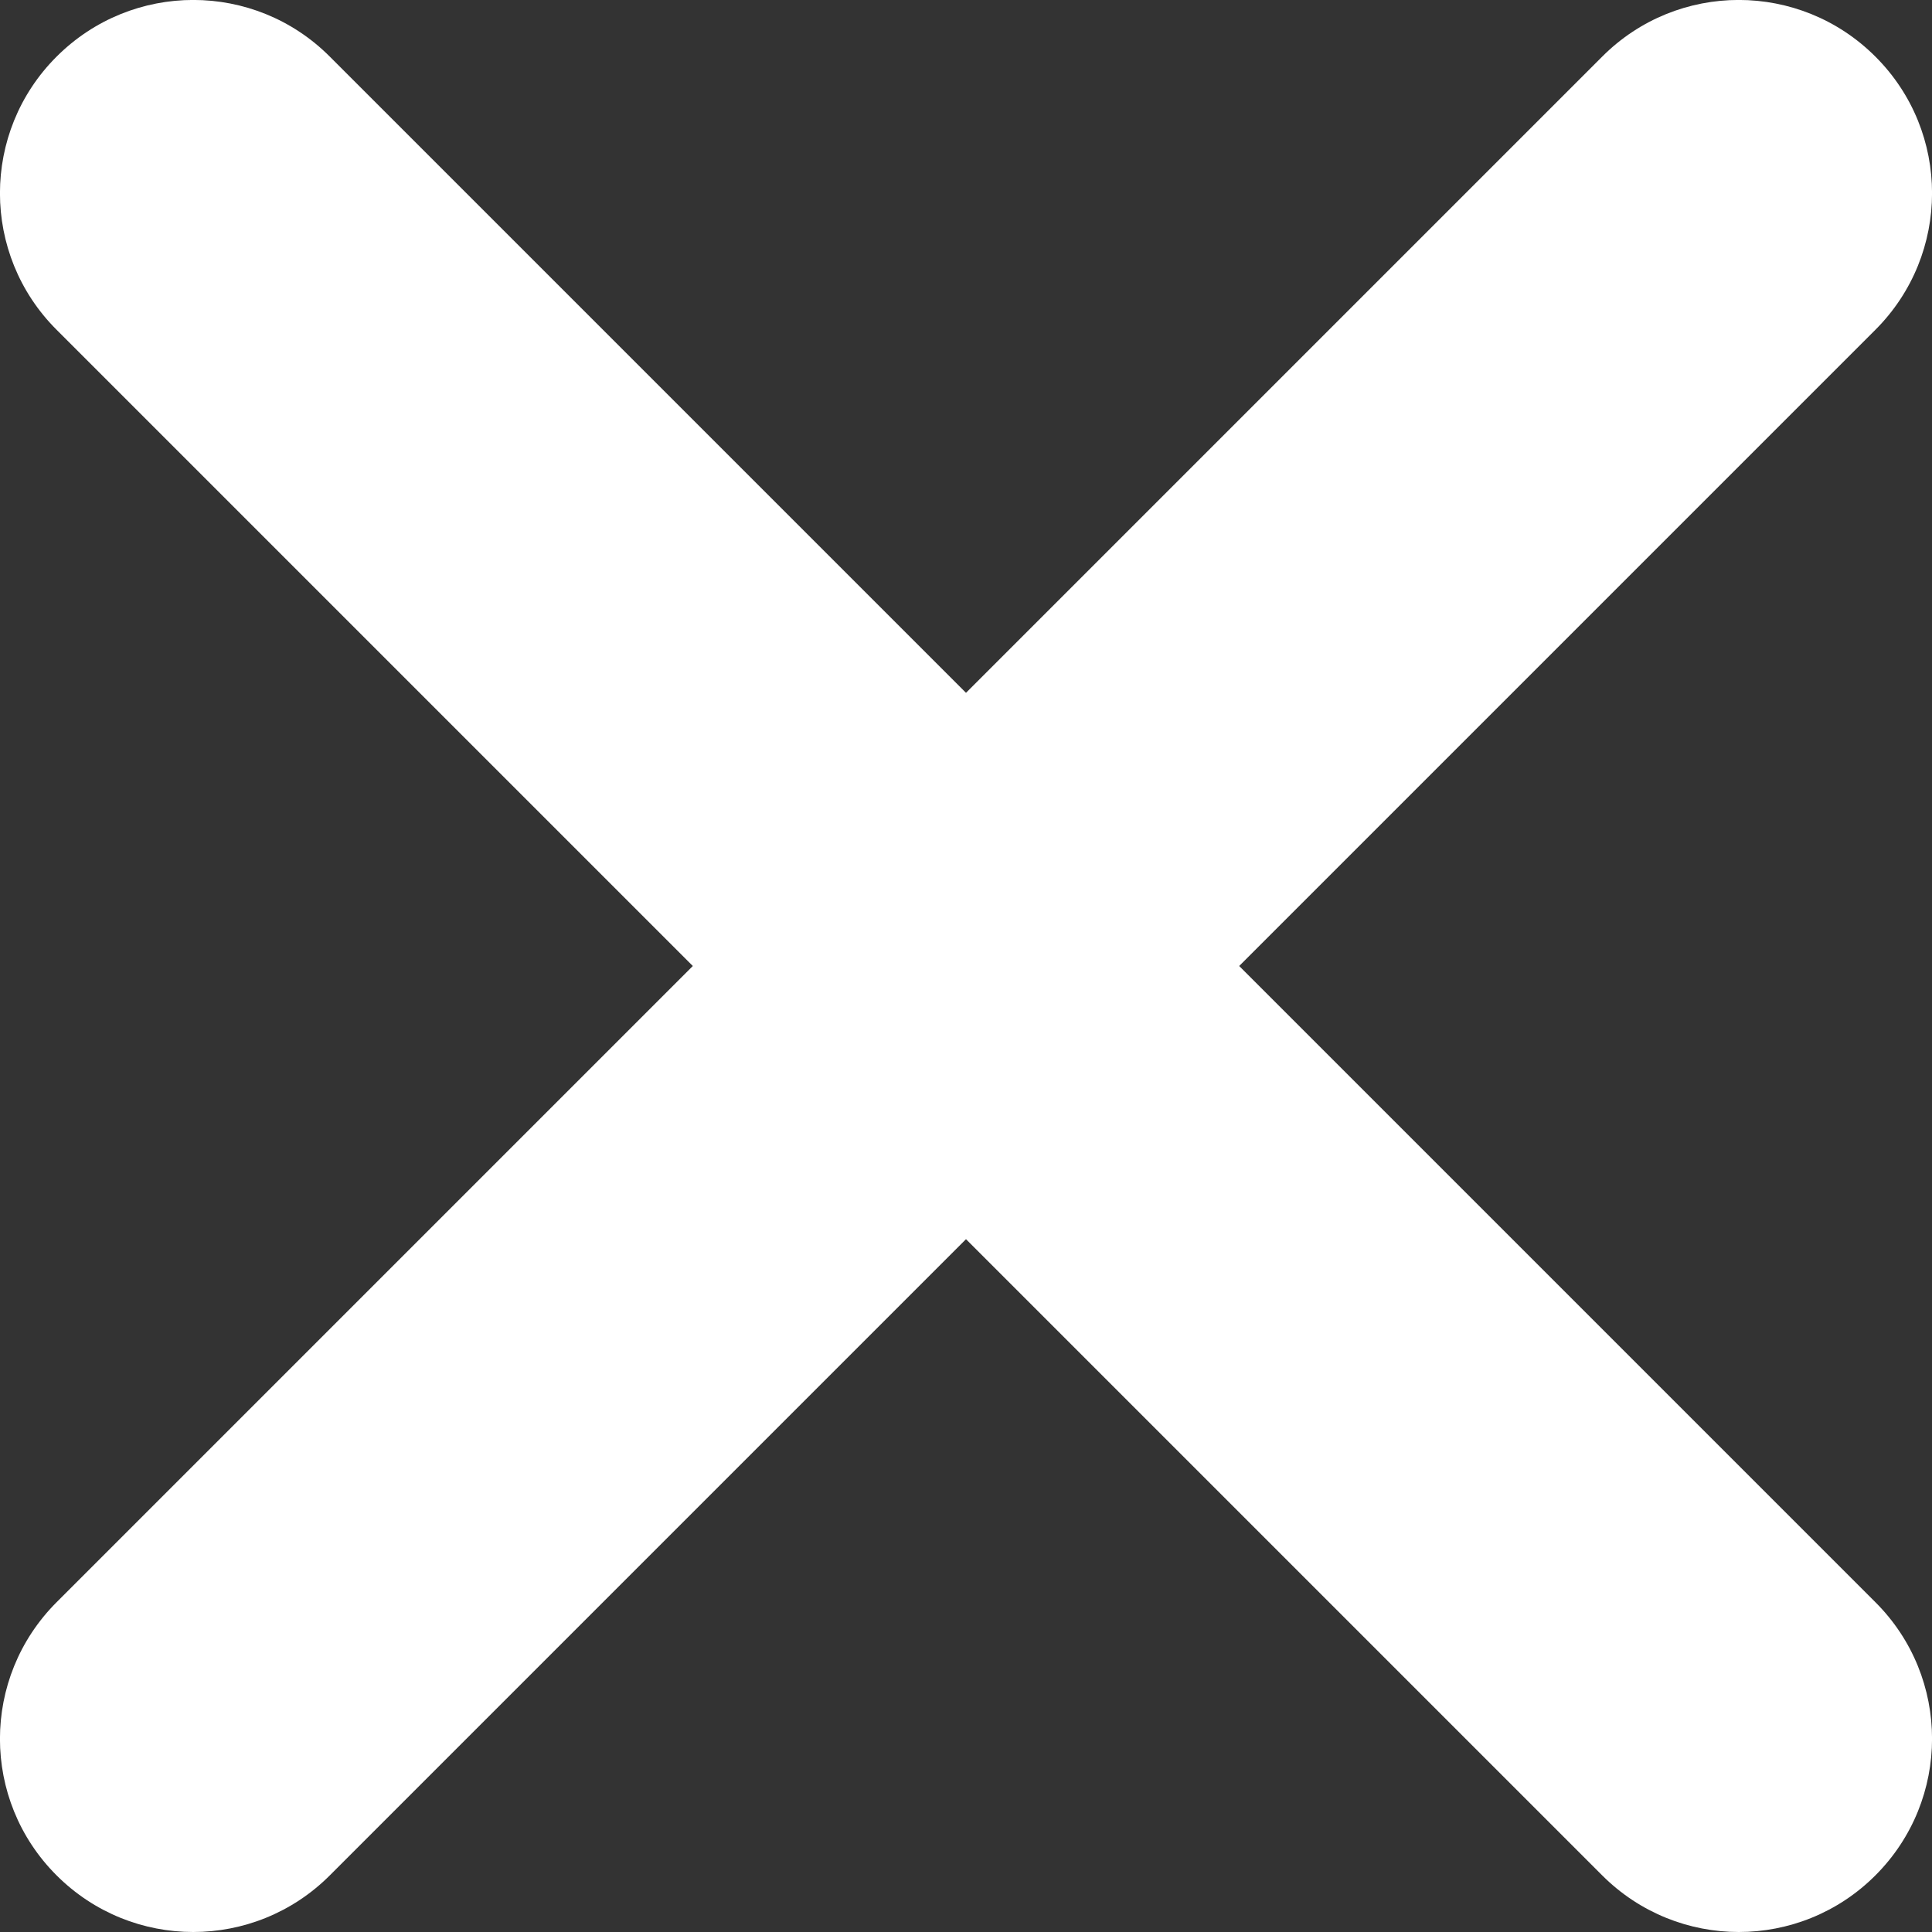 <?xml version="1.0" encoding="UTF-8"?><svg id="Layer_1" xmlns="http://www.w3.org/2000/svg" viewBox="0 0 100 100"><rect x="0" y="0" width="100" height="100" fill="#333333" stroke="none"/><defs><style>.cls-1{fill:#fff;}</style></defs><path class="cls-1" d="M64.14,50L97.07,17.07c3.91-3.91,3.91-10.24,0-14.14-3.91-3.91-10.24-3.91-14.14,0L50,35.86,17.07,2.93C13.17-.98,6.84-.98,2.93,2.93-.98,6.83-.98,13.17,2.93,17.07L35.86,50,2.93,82.93c-3.91,3.91-3.91,10.24,0,14.14,1.95,1.95,4.51,2.93,7.07,2.93s5.12-.98,7.07-2.93l32.93-32.93,32.93,32.93c1.95,1.95,4.51,2.93,7.07,2.93s5.12-.98,7.07-2.93c3.91-3.91,3.91-10.24,0-14.14l-32.93-32.93Z"/></svg>